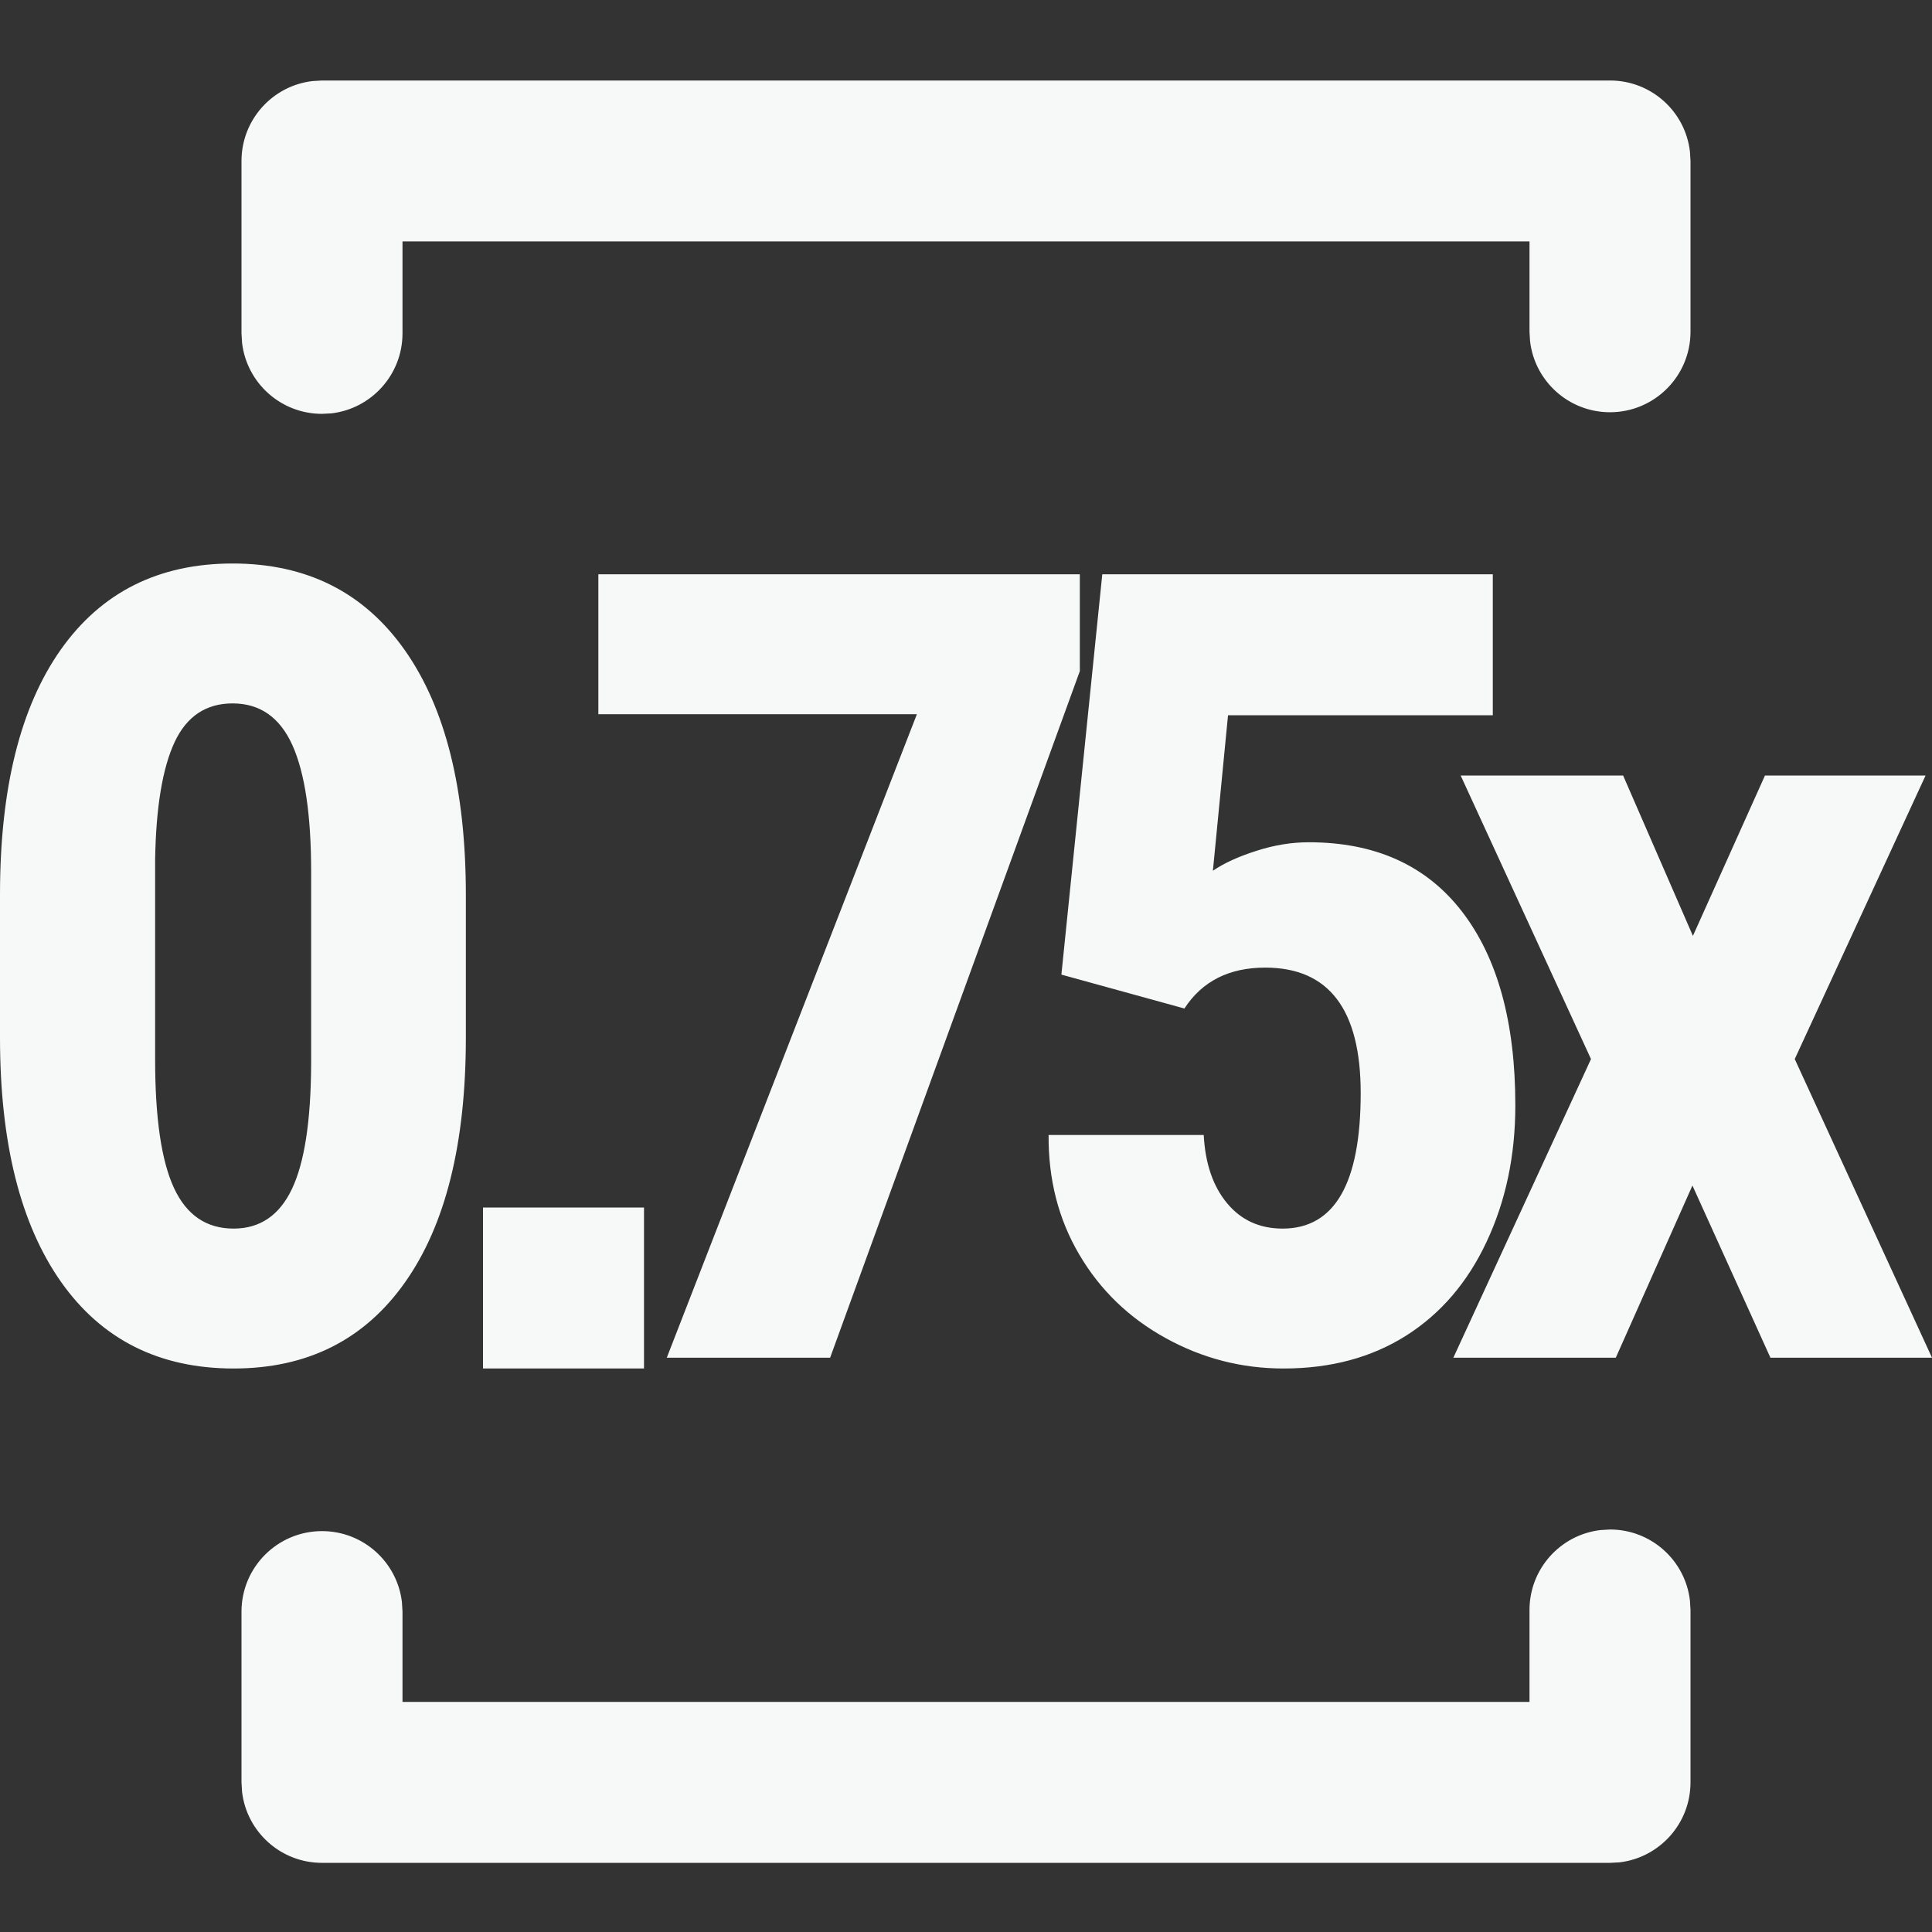 <?xml version="1.0" encoding="UTF-8"?>
<svg width="24px" height="24px" viewBox="0 0 24 24" version="1.1" xmlns="http://www.w3.org/2000/svg" xmlns:xlink="http://www.w3.org/1999/xlink">
    <rect x="0" y="0" width="24" height="24" fill="#333333" stroke="none"/>
    <title>Icons/multiple-0.75</title>
    <g id="Icons/multiple-0.75" stroke="none" stroke-width="1" fill="none" fill-rule="evenodd">
        <path d="M20,19 C20.513,19 20.936,19.386 20.993,19.883 L21,20 L21,22.141 C21,22.654 20.614,23.077 20.117,23.135 L20,23.141 L4,23.141 C3.487,23.141 3.064,22.755 3.007,22.258 L3,22.141 L3,20.02 C3,19.468 3.448,19.02 4,19.02 C4.513,19.02 4.936,19.406 4.993,19.904 L5,20.02 L5,21.142 L19,21.142 L19,20 C19,19.487 19.386,19.064 19.883,19.007 L20,19 Z M2.89,7 C3.81,7 4.523,7.359 5.028,8.076 C5.534,8.794 5.787,9.807 5.787,11.118 L5.787,12.889 C5.787,14.204 5.535,15.217 5.031,15.93 C4.528,16.643 3.818,17 2.902,17 C1.978,17 1.264,16.641 0.758,15.924 C0.253,15.206 0,14.195 0,12.889 L0,11.111 C0,9.796 0.252,8.783 0.755,8.07 C1.259,7.357 1.971,7 2.89,7 Z M8,15 L8,17 L6,17 L6,15 L8,15 Z M18.544,7.134 L18.544,8.885 L15.255,8.885 L15.067,10.817 C15.204,10.723 15.383,10.641 15.606,10.57 C15.828,10.498 16.045,10.463 16.258,10.463 C17.083,10.463 17.717,10.749 18.16,11.322 C18.602,11.894 18.824,12.697 18.824,13.731 C18.824,14.355 18.705,14.92 18.467,15.426 C18.23,15.932 17.896,16.32 17.467,16.592 C17.037,16.864 16.53,17 15.945,17 C15.424,17 14.936,16.874 14.48,16.622 C14.024,16.371 13.666,16.025 13.408,15.586 C13.149,15.147 13.022,14.652 13.026,14.099 L14.953,14.099 C14.972,14.455 15.069,14.738 15.244,14.948 C15.418,15.157 15.648,15.262 15.933,15.262 C16.579,15.262 16.903,14.701 16.903,13.578 C16.903,12.539 16.507,12.02 15.717,12.02 C15.268,12.02 14.934,12.189 14.713,12.528 L13.185,12.107 L13.693,7.134 L18.544,7.134 Z M13.414,7.134 L13.414,8.337 L10.312,16.866 L8.283,16.866 L11.39,8.872 L7.433,8.872 L7.433,7.134 L13.414,7.134 Z M20.163,9.634 L21.03,11.626 L21.925,9.634 L23.92,9.634 L22.295,13.156 L24,16.866 L21.993,16.866 L21.024,14.727 L20.072,16.866 L18.054,16.866 L19.764,13.156 L18.145,9.634 L20.163,9.634 Z M2.89,8.738 C2.56,8.738 2.319,8.898 2.169,9.219 C2.019,9.54 1.938,10.026 1.927,10.676 L1.927,13.163 C1.927,13.889 2.005,14.421 2.161,14.757 C2.317,15.094 2.564,15.262 2.902,15.262 C3.229,15.262 3.47,15.098 3.626,14.771 C3.782,14.443 3.861,13.93 3.865,13.23 L3.865,10.824 C3.865,10.124 3.787,9.601 3.632,9.256 C3.476,8.911 3.229,8.738 2.89,8.738 Z M20,1 C20.513,1 20.936,1.386 20.993,1.883 L21,2 L21,4.121 C21,4.673 20.552,5.121 20,5.121 C19.487,5.121 19.064,4.735 19.007,4.238 L19,4.121 L19,2.999 L5,2.999 L5,4.141 C5,4.654 4.614,5.077 4.117,5.135 L4,5.141 C3.487,5.141 3.064,4.755 3.007,4.258 L3,4.141 L3,2 C3,1.487 3.386,1.064 3.883,1.007 L4,1 L20,1 Z" id="Combined-Shape" fill="#F7F8F8"></path>
    </g>
</svg>